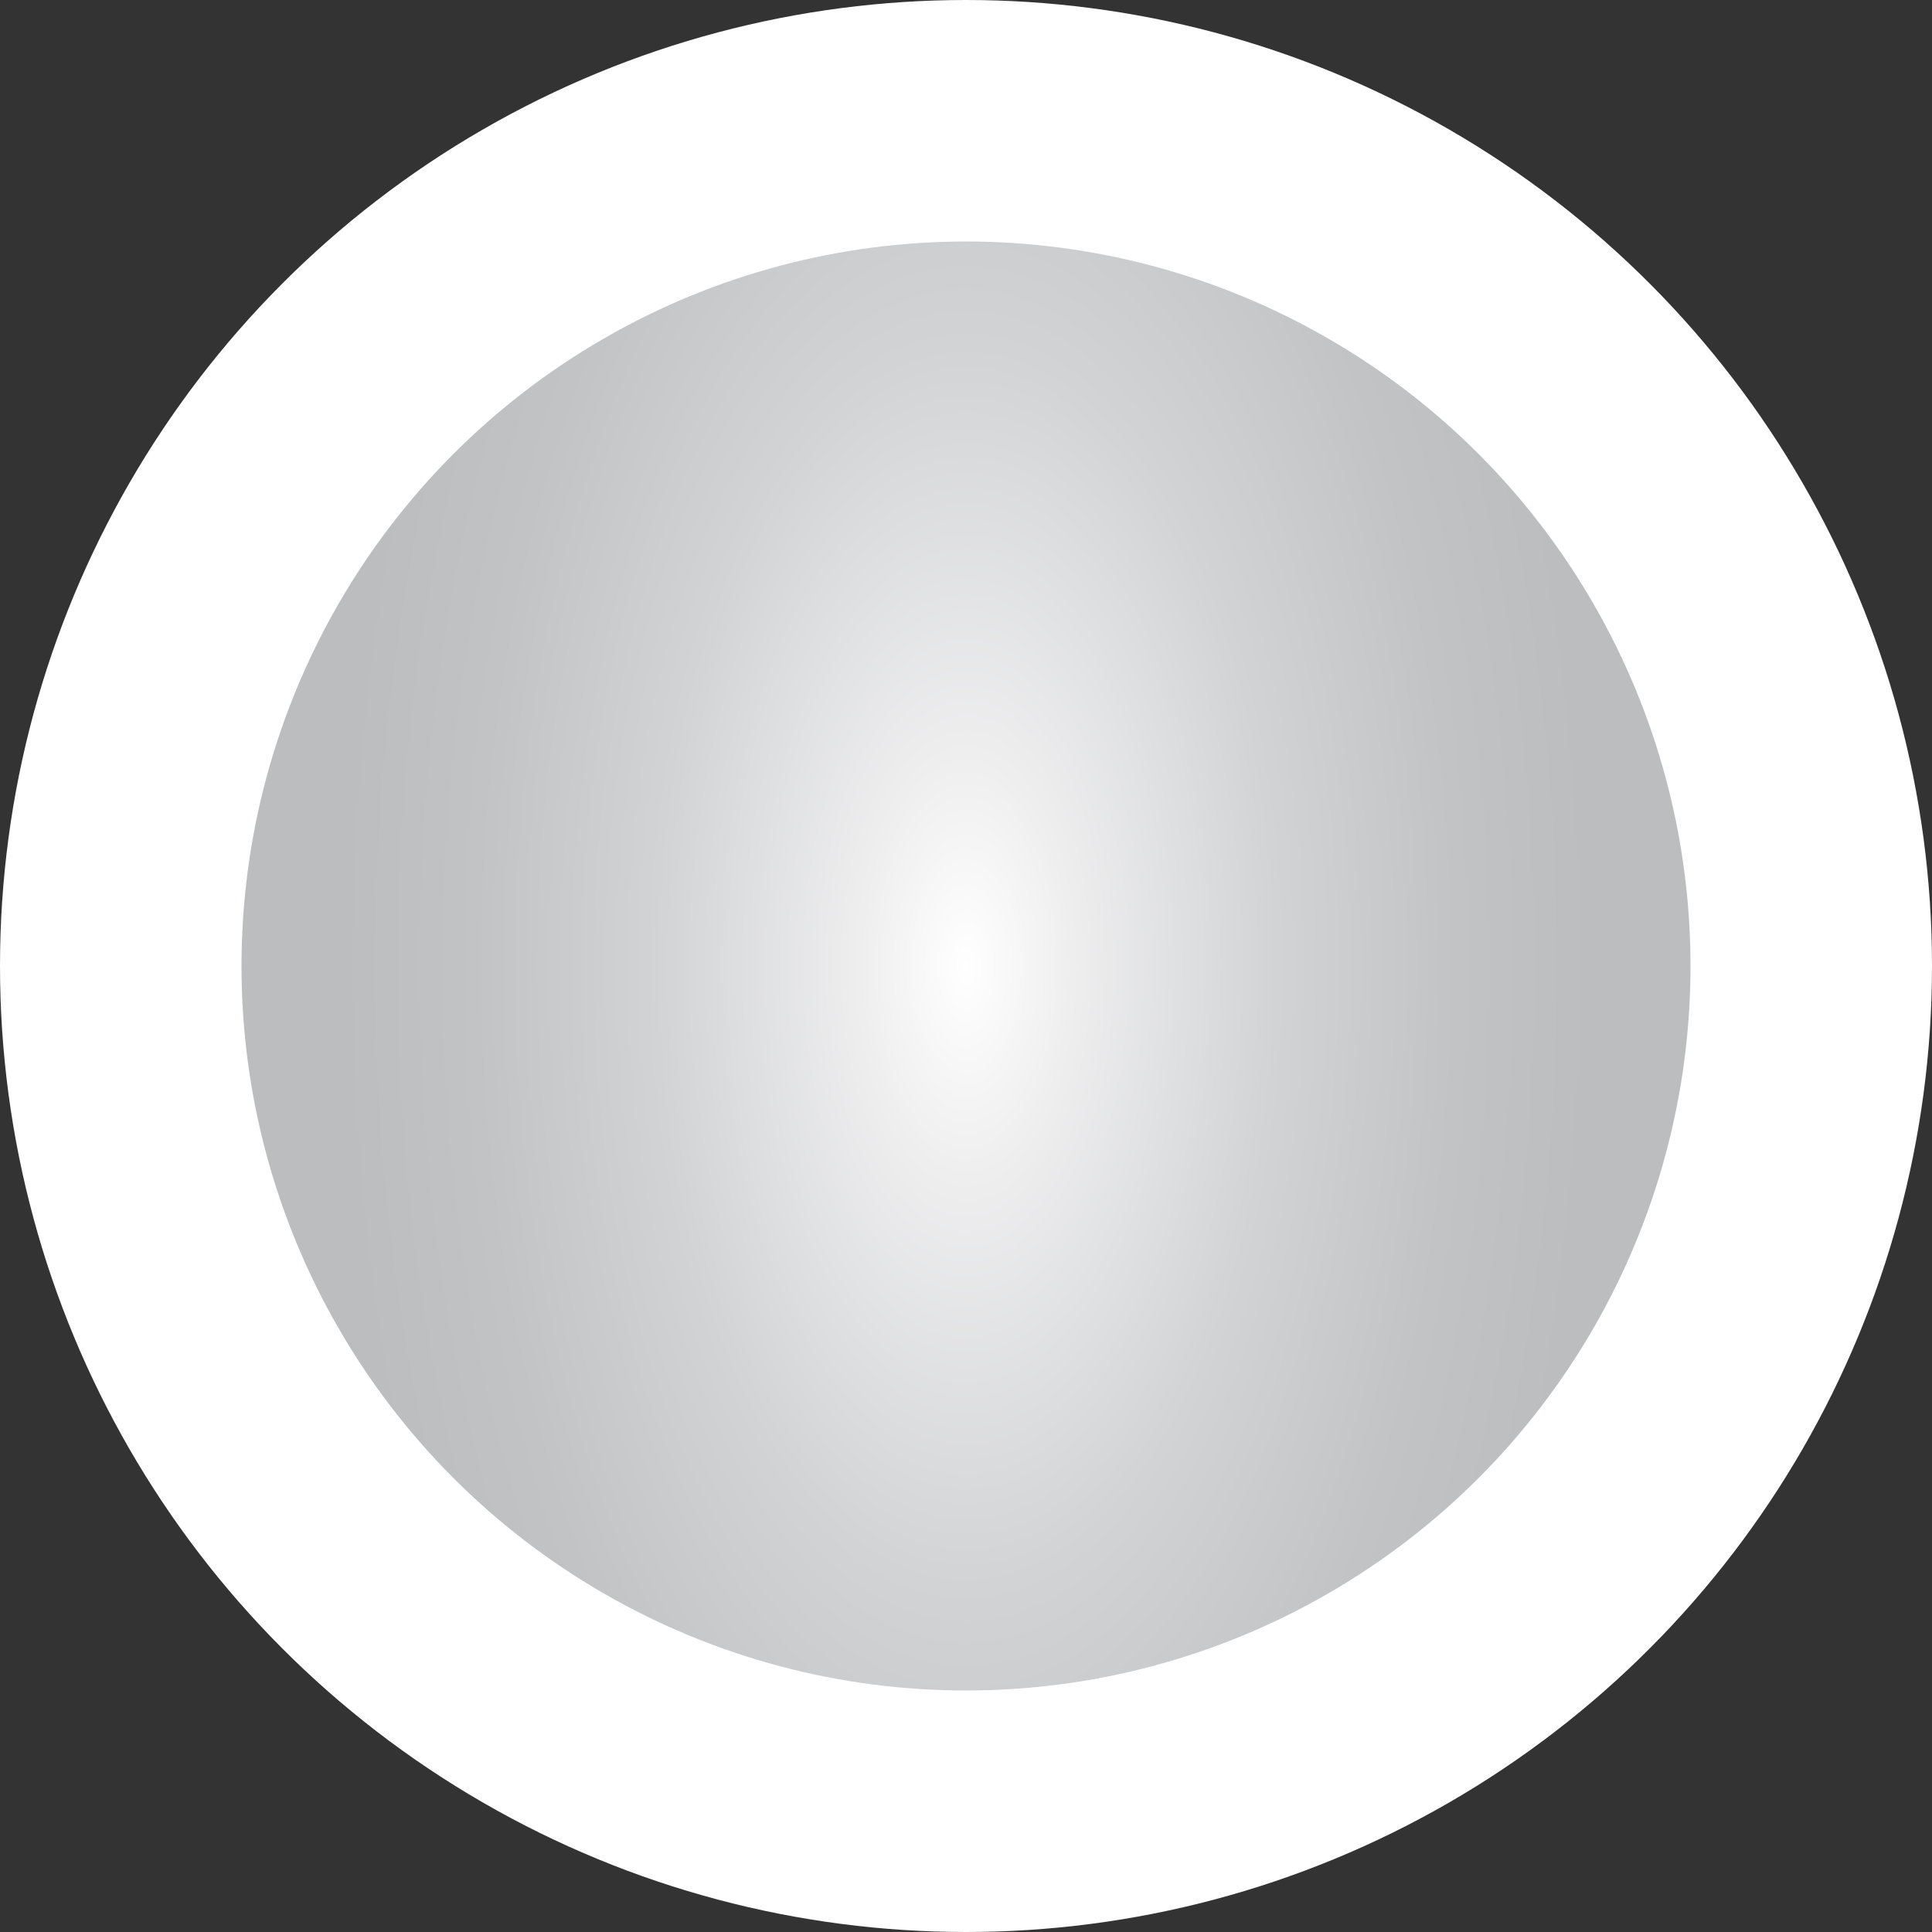 <?xml version="1.0" encoding="utf-8"?>
<!-- Generator: Adobe Illustrator 25.2.1, SVG Export Plug-In . SVG Version: 6.00 Build 0)  -->
<svg version="1.1" id="Layer_1" xmlns="http://www.w3.org/2000/svg" xmlns:xlink="http://www.w3.org/1999/xlink" x="0px" y="0px"
	 viewBox="0 0 8 8" style="enable-background:new 0 0 8 8;" xml:space="preserve">
<rect x="0" y="0" width="8" height="8" fill="#333333" stroke="none"/>
<style type="text/css">
	.st0{fill:url(#SVGID_1_);stroke:#FFFFFF;stroke-miterlimit:10;}
</style>
<radialGradient id="SVGID_1_" cx="4" cy="4" r="3.5" gradientTransform="matrix(1 0 0 2 0 -4)" gradientUnits="userSpaceOnUse">
	<stop  offset="0" style="stop-color:#FFFFFF"/>
	<stop  offset="0.126" style="stop-color:#EEEEEF"/>
	<stop  offset="0.368" style="stop-color:#D2D3D5"/>
	<stop  offset="0.581" style="stop-color:#C1C3C5"/>
	<stop  offset="0.74" style="stop-color:#BBBDBF"/>
</radialGradient>
<circle class="st0" cx="4" cy="4" r="3.5"/>
</svg>
